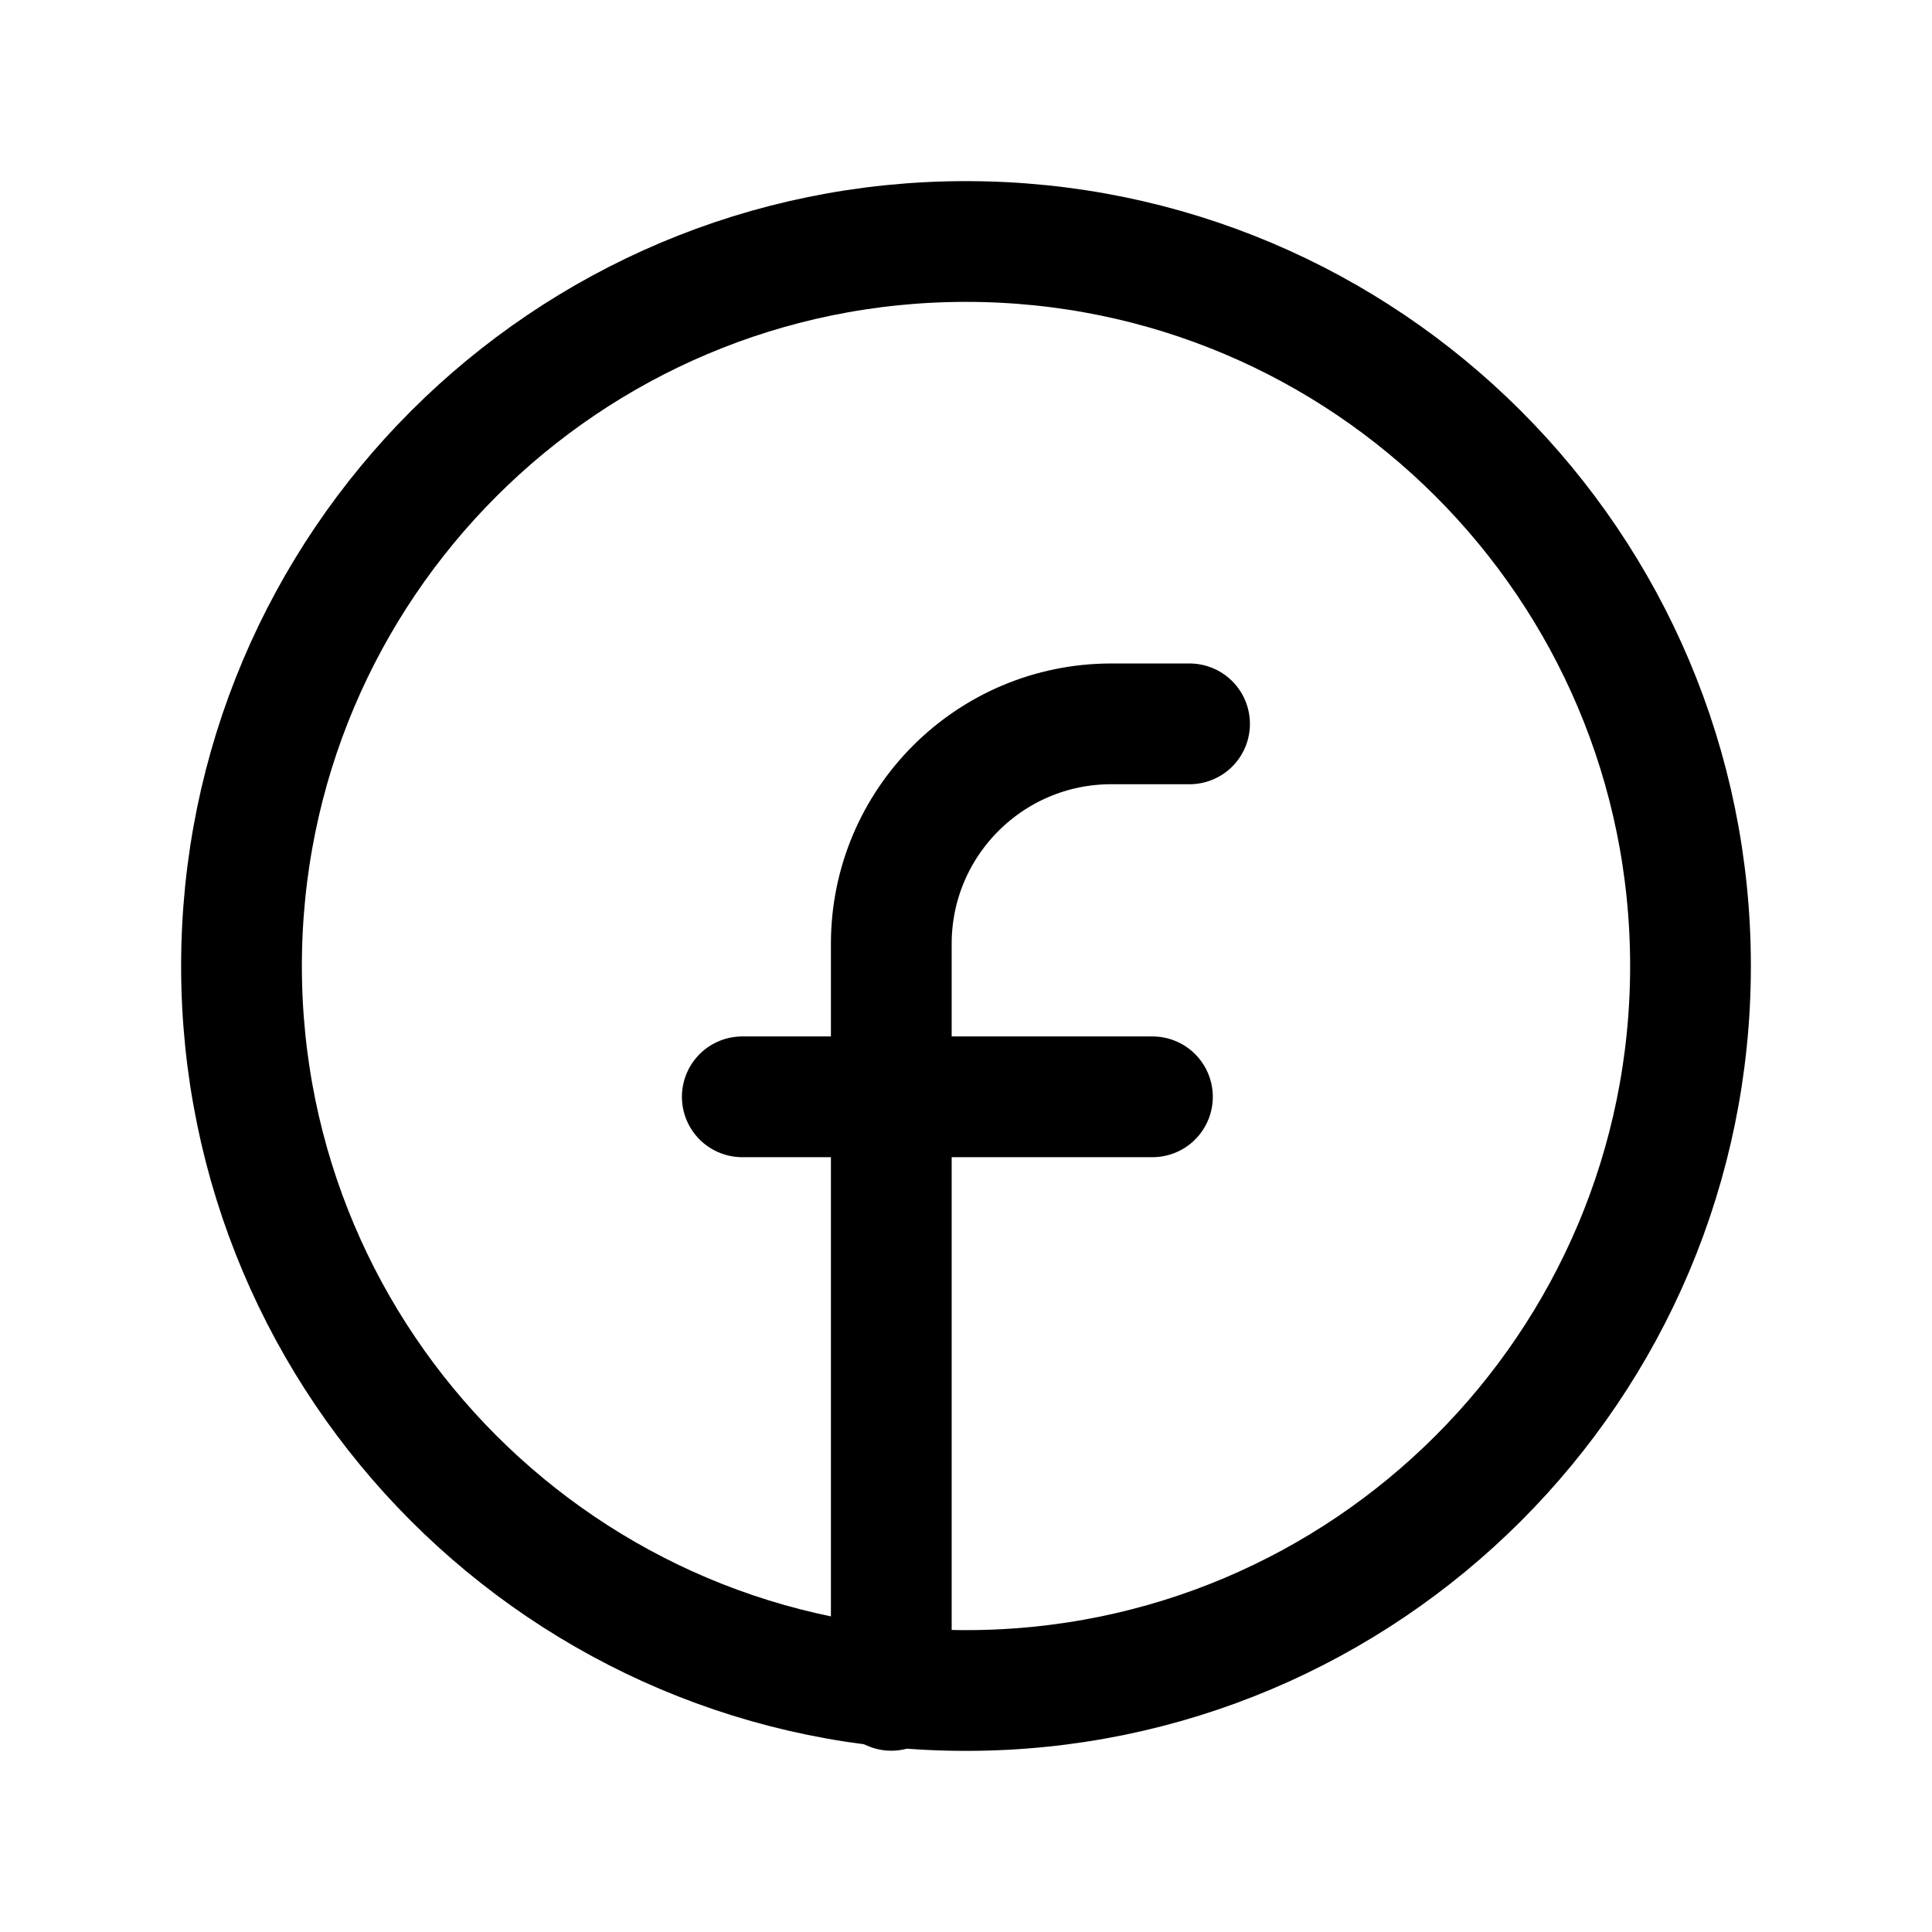 <svg width="24" height="24" viewBox="0 0 24 24" fill="none" xmlns="http://www.w3.org/2000/svg">
<path d="M12 21C16.971 21 21 16.971 21 12C21 7.029 16.971 3 12 3C7.029 3 3 7.029 3 12C3 16.971 7.029 21 12 21Z" stroke="black" stroke-width="1.5" stroke-linecap="round" stroke-linejoin="round"/>
<path d="M14.777 8.992H13.804C12.296 8.992 11.072 10.216 11.072 11.724V20.998" stroke="black" stroke-width="1.5" stroke-linecap="round" stroke-linejoin="round"/>
<path d="M9.221 13.625H14.316" stroke="black" stroke-width="1.5" stroke-linecap="round" stroke-linejoin="round"/>
</svg>